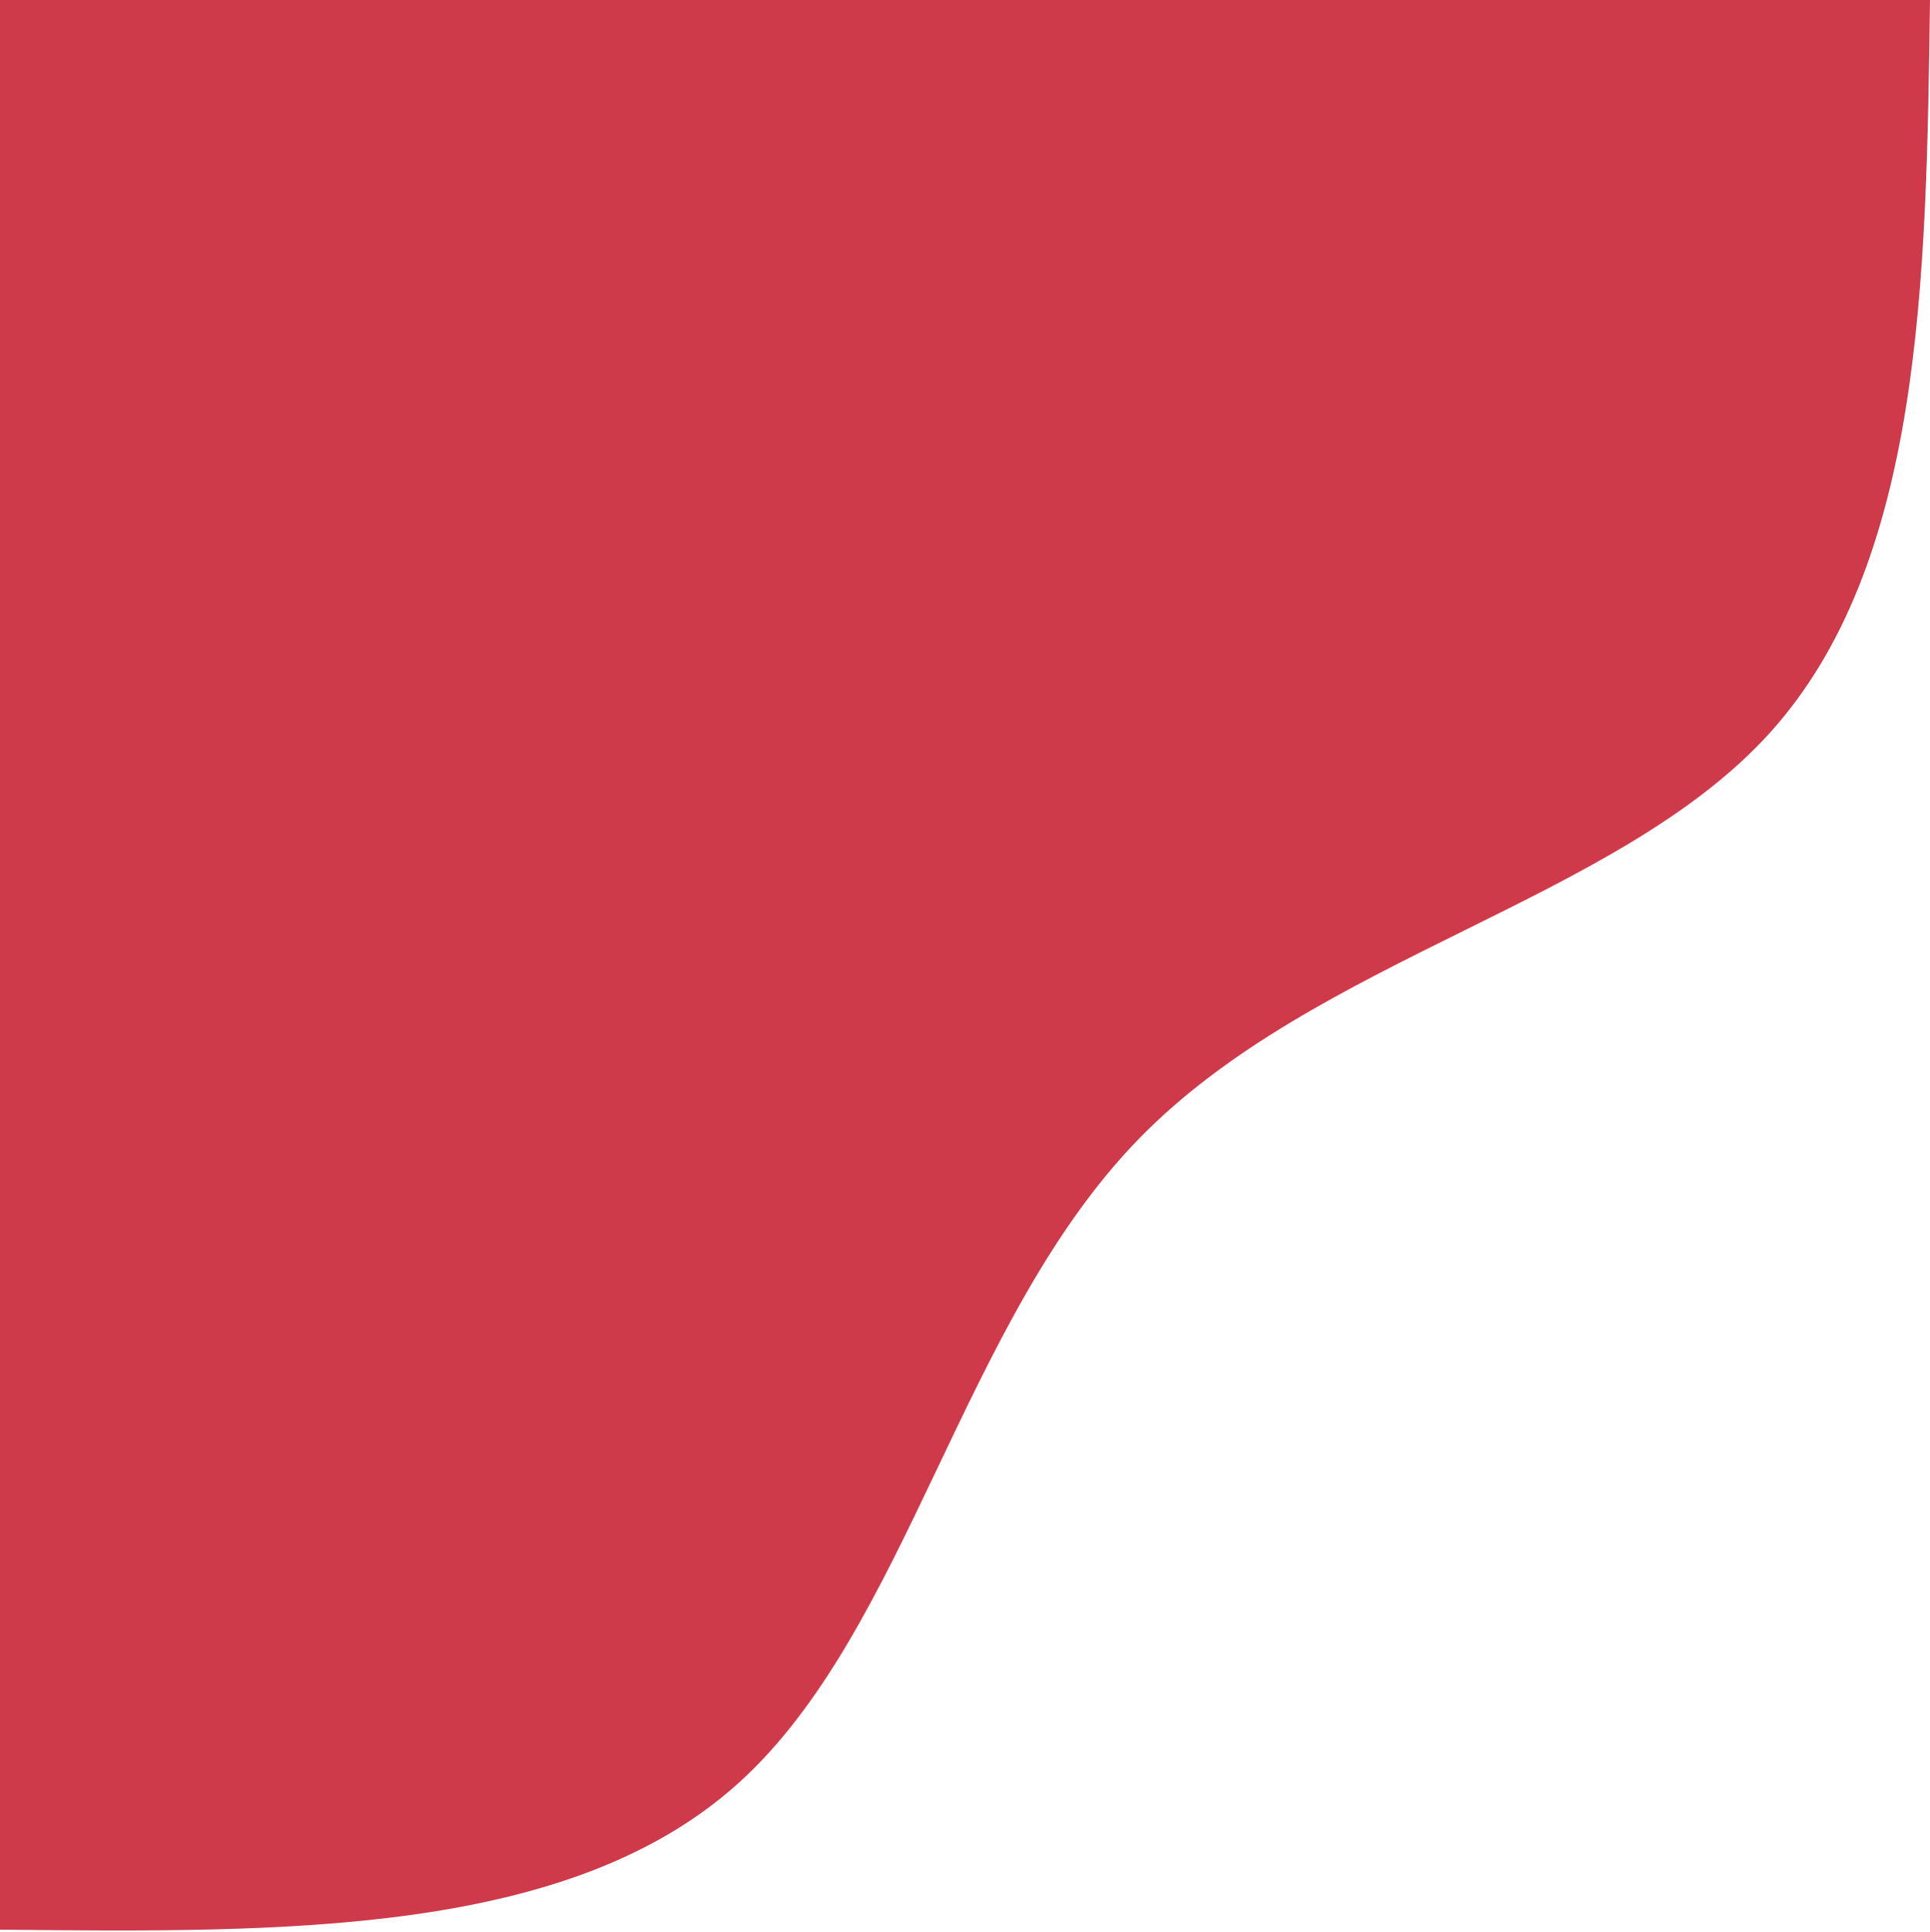 <svg width="856" height="857" viewBox="0 0 856 857" fill="none" xmlns="http://www.w3.org/2000/svg">
<path d="M856 0C854.309 125.124 852.618 250.248 784.984 325.069C717.349 399.889 583.771 424.407 505.146 505.146C426.52 585.884 402.637 723.056 327.605 790.902C252.573 858.748 126.181 857.268 0 856V0H856Z" fill="#CF3A4B"/>
</svg>
